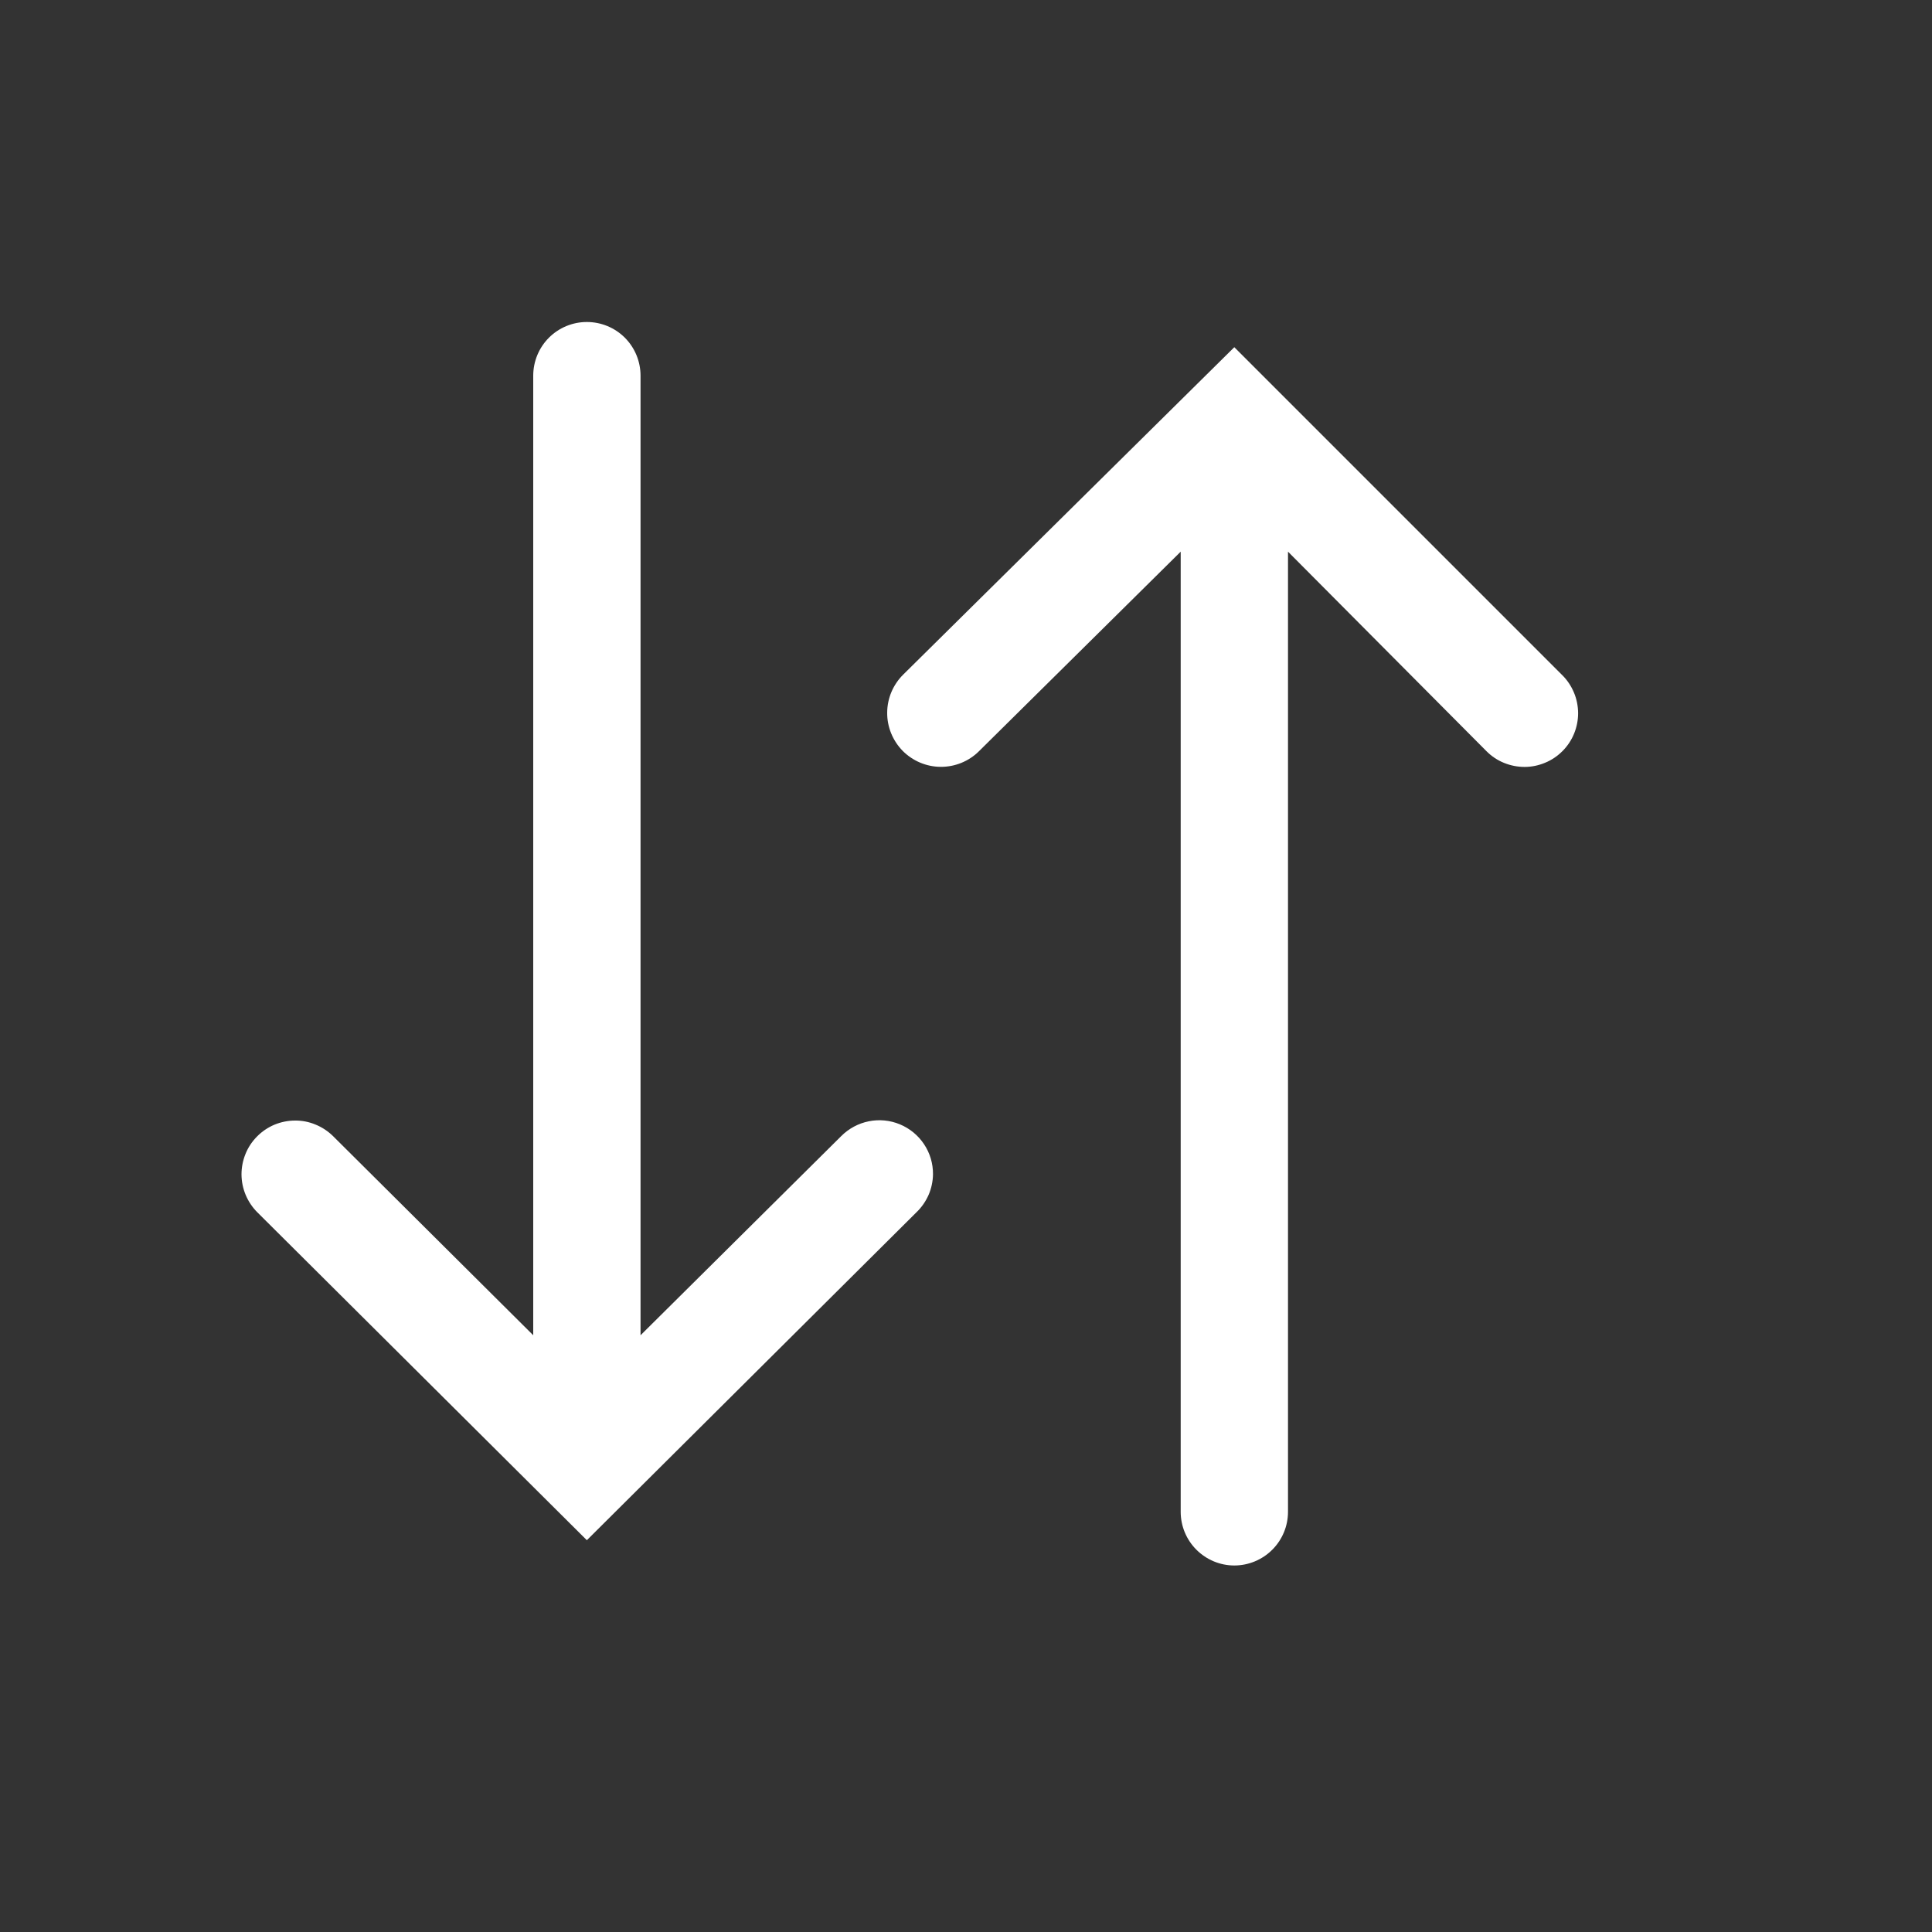 <svg width="24" height="24" viewBox="0 0 24 24" fill="none" xmlns="http://www.w3.org/2000/svg">
<rect x="0" y="0" width="24" height="24" fill="#333333" stroke="none"/>
<g clip-path="url(#clip0_1979_22679)">
<path d="M11.22 8.38C11.094 8.505 11.022 8.674 11.021 8.852C11.019 9.029 11.089 9.2 11.213 9.327C11.338 9.453 11.508 9.525 11.685 9.526C11.863 9.527 12.034 9.458 12.16 9.333L14.667 6.853V18.78C14.667 18.957 14.737 19.126 14.862 19.251C14.987 19.376 15.156 19.447 15.333 19.447C15.51 19.447 15.68 19.376 15.805 19.251C15.93 19.126 16 18.957 16 18.78V6.853L18.467 9.333C18.529 9.395 18.602 9.444 18.684 9.477C18.765 9.51 18.851 9.527 18.939 9.527C19.027 9.527 19.113 9.509 19.194 9.475C19.275 9.442 19.348 9.392 19.41 9.33C19.472 9.268 19.521 9.194 19.554 9.113C19.587 9.032 19.604 8.945 19.604 8.858C19.603 8.77 19.586 8.683 19.552 8.603C19.518 8.522 19.469 8.448 19.407 8.387L15.333 4.313L11.22 8.38Z" fill="white"/>
<path d="M11.59 14.587C11.591 14.454 11.553 14.325 11.479 14.214C11.406 14.104 11.302 14.018 11.179 13.967C11.057 13.916 10.922 13.903 10.793 13.929C10.663 13.955 10.544 14.019 10.45 14.113L7.957 16.587L7.957 4.667C7.957 4.49 7.887 4.32 7.762 4.195C7.637 4.07 7.467 4 7.29 4C7.114 4 6.944 4.07 6.819 4.195C6.694 4.32 6.624 4.49 6.624 4.667L6.624 16.587L4.137 14.113C4.075 14.052 4.001 14.003 3.92 13.97C3.839 13.936 3.752 13.919 3.665 13.92C3.577 13.92 3.49 13.938 3.41 13.971C3.329 14.005 3.255 14.055 3.194 14.117C3.132 14.179 3.083 14.252 3.05 14.334C3.017 14.415 3 14.501 3 14.589C3.001 14.766 3.072 14.935 3.197 15.06L7.29 19.133L11.384 15.06C11.448 14.999 11.499 14.925 11.535 14.844C11.57 14.763 11.589 14.675 11.59 14.587Z" fill="white"/>
</g>
<defs>
<clipPath id="clip0_1979_22679">
<rect width="24" height="24" fill="white" transform="translate(0 24) rotate(-90)"/>
</clipPath>
</defs>
</svg>
